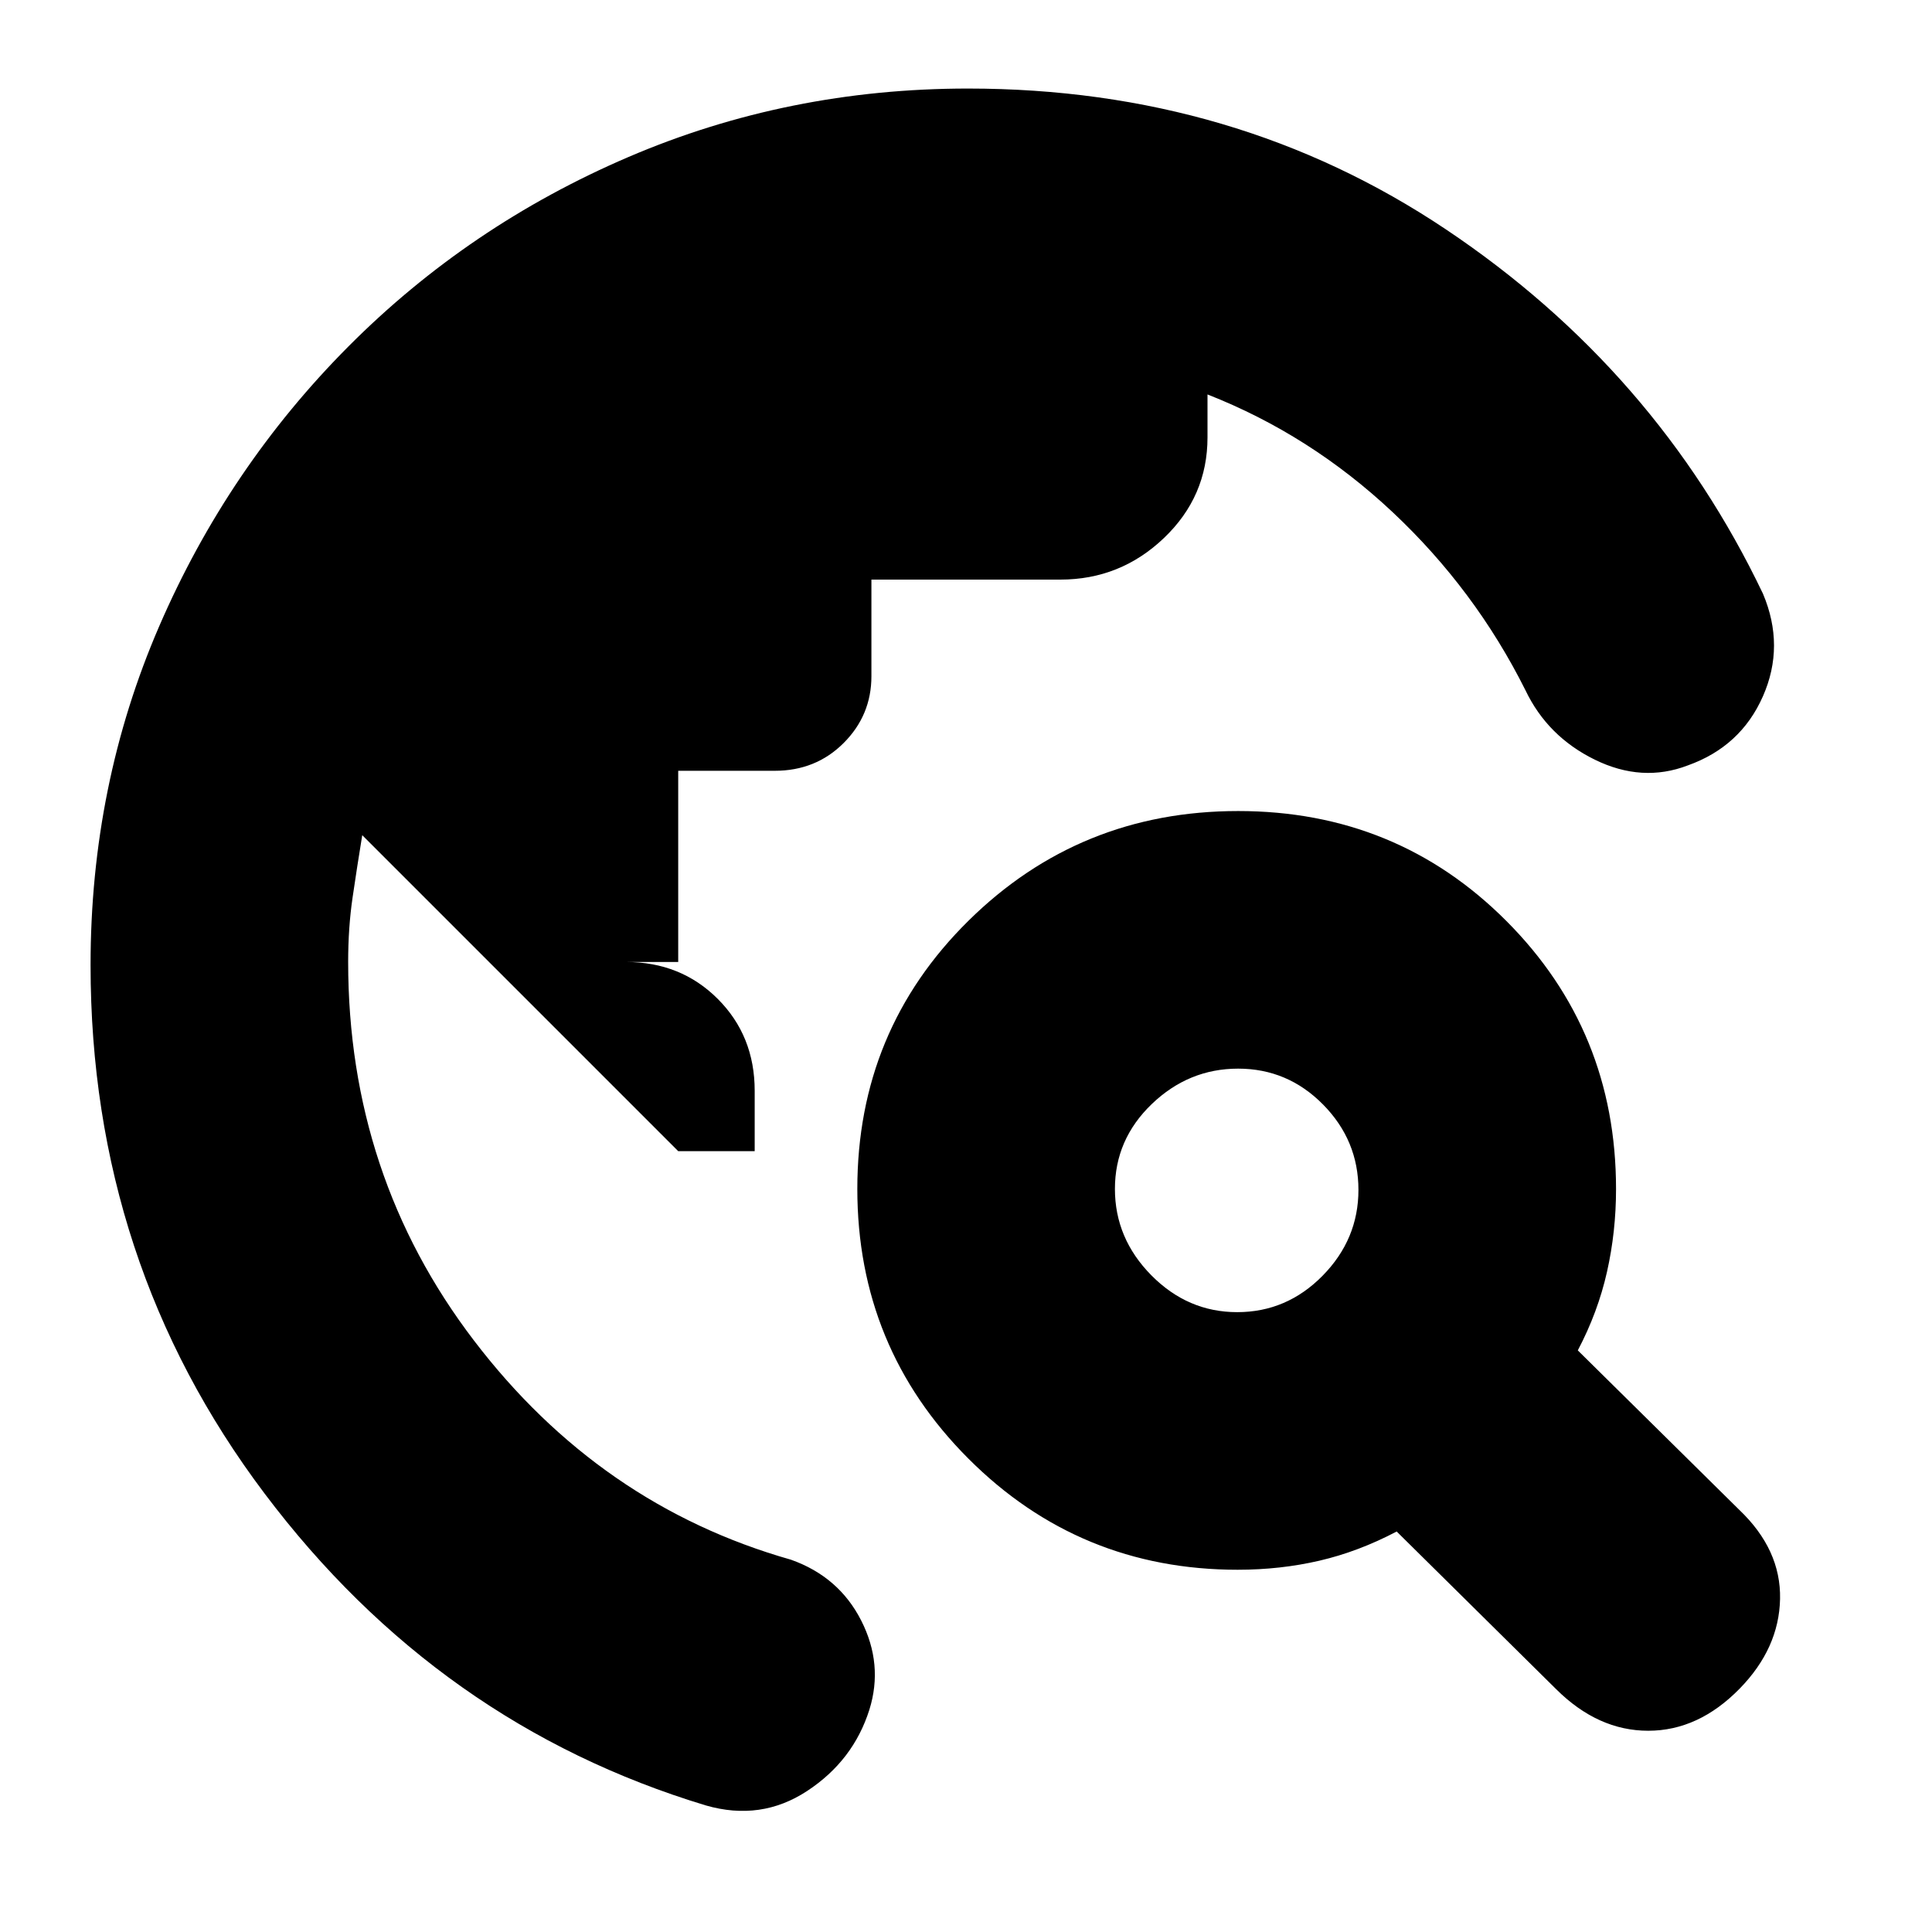 <svg xmlns="http://www.w3.org/2000/svg" height="20" viewBox="0 -960 960 960" width="20"><path d="M45-480.46Q45-570 79.11-648.83q34.1-78.82 94-139Q233-848 312.31-882q79.31-34 168.69-34 133 0 237.5 70T876-665q11 26-.01 50.98-11.01 24.98-37.36 34.36Q816-571 792.5-582.5 769-594 758-617q-25-50-66-88.5T600-764v21.35q0 29.35-21.65 50T526.88-672H433v48q0 19.4-13.8 33.2Q405.4-577 385-577h-48v95h-26q27.3 0 45.65 18.35Q375-445.3 375-418v30h-38L180-545q-2.62 16-4.81 31-2.19 15-2.19 32 0 106.18 62.5 188.09T393-185q23.84 8.44 34.92 30.22Q439-133 432-110.5q-8 25.37-30.94 40.43-22.93 15.07-50.3 7.19Q218-103 131.5-217.83 45-332.66 45-480.46ZM773.2-120.7 694-199q-19 10-38.4 14.5T615-180q-78.67 0-133.83-55.24-55.17-55.23-55.17-134 0-78.76 55.24-133.26 55.23-54.5 134-54.5 78.76 0 133.26 54.62Q803-447.77 803-369.17q0 21.17-4.5 41.17T784-289l80.2 79.2q20.8 19.8 20.3 44.3-.5 24.5-20 44.5-20.5 21-45.5 21t-45.8-20.7ZM614.77-308q24.59 0 42.41-18.09Q675-344.19 675-368.77q0-24.59-17.59-42.41Q639.81-429 615.23-429q-24.59 0-42.91 17.59Q554-393.81 554-369.23q0 24.59 18.09 42.91Q590.19-308 614.77-308Z"/></svg>